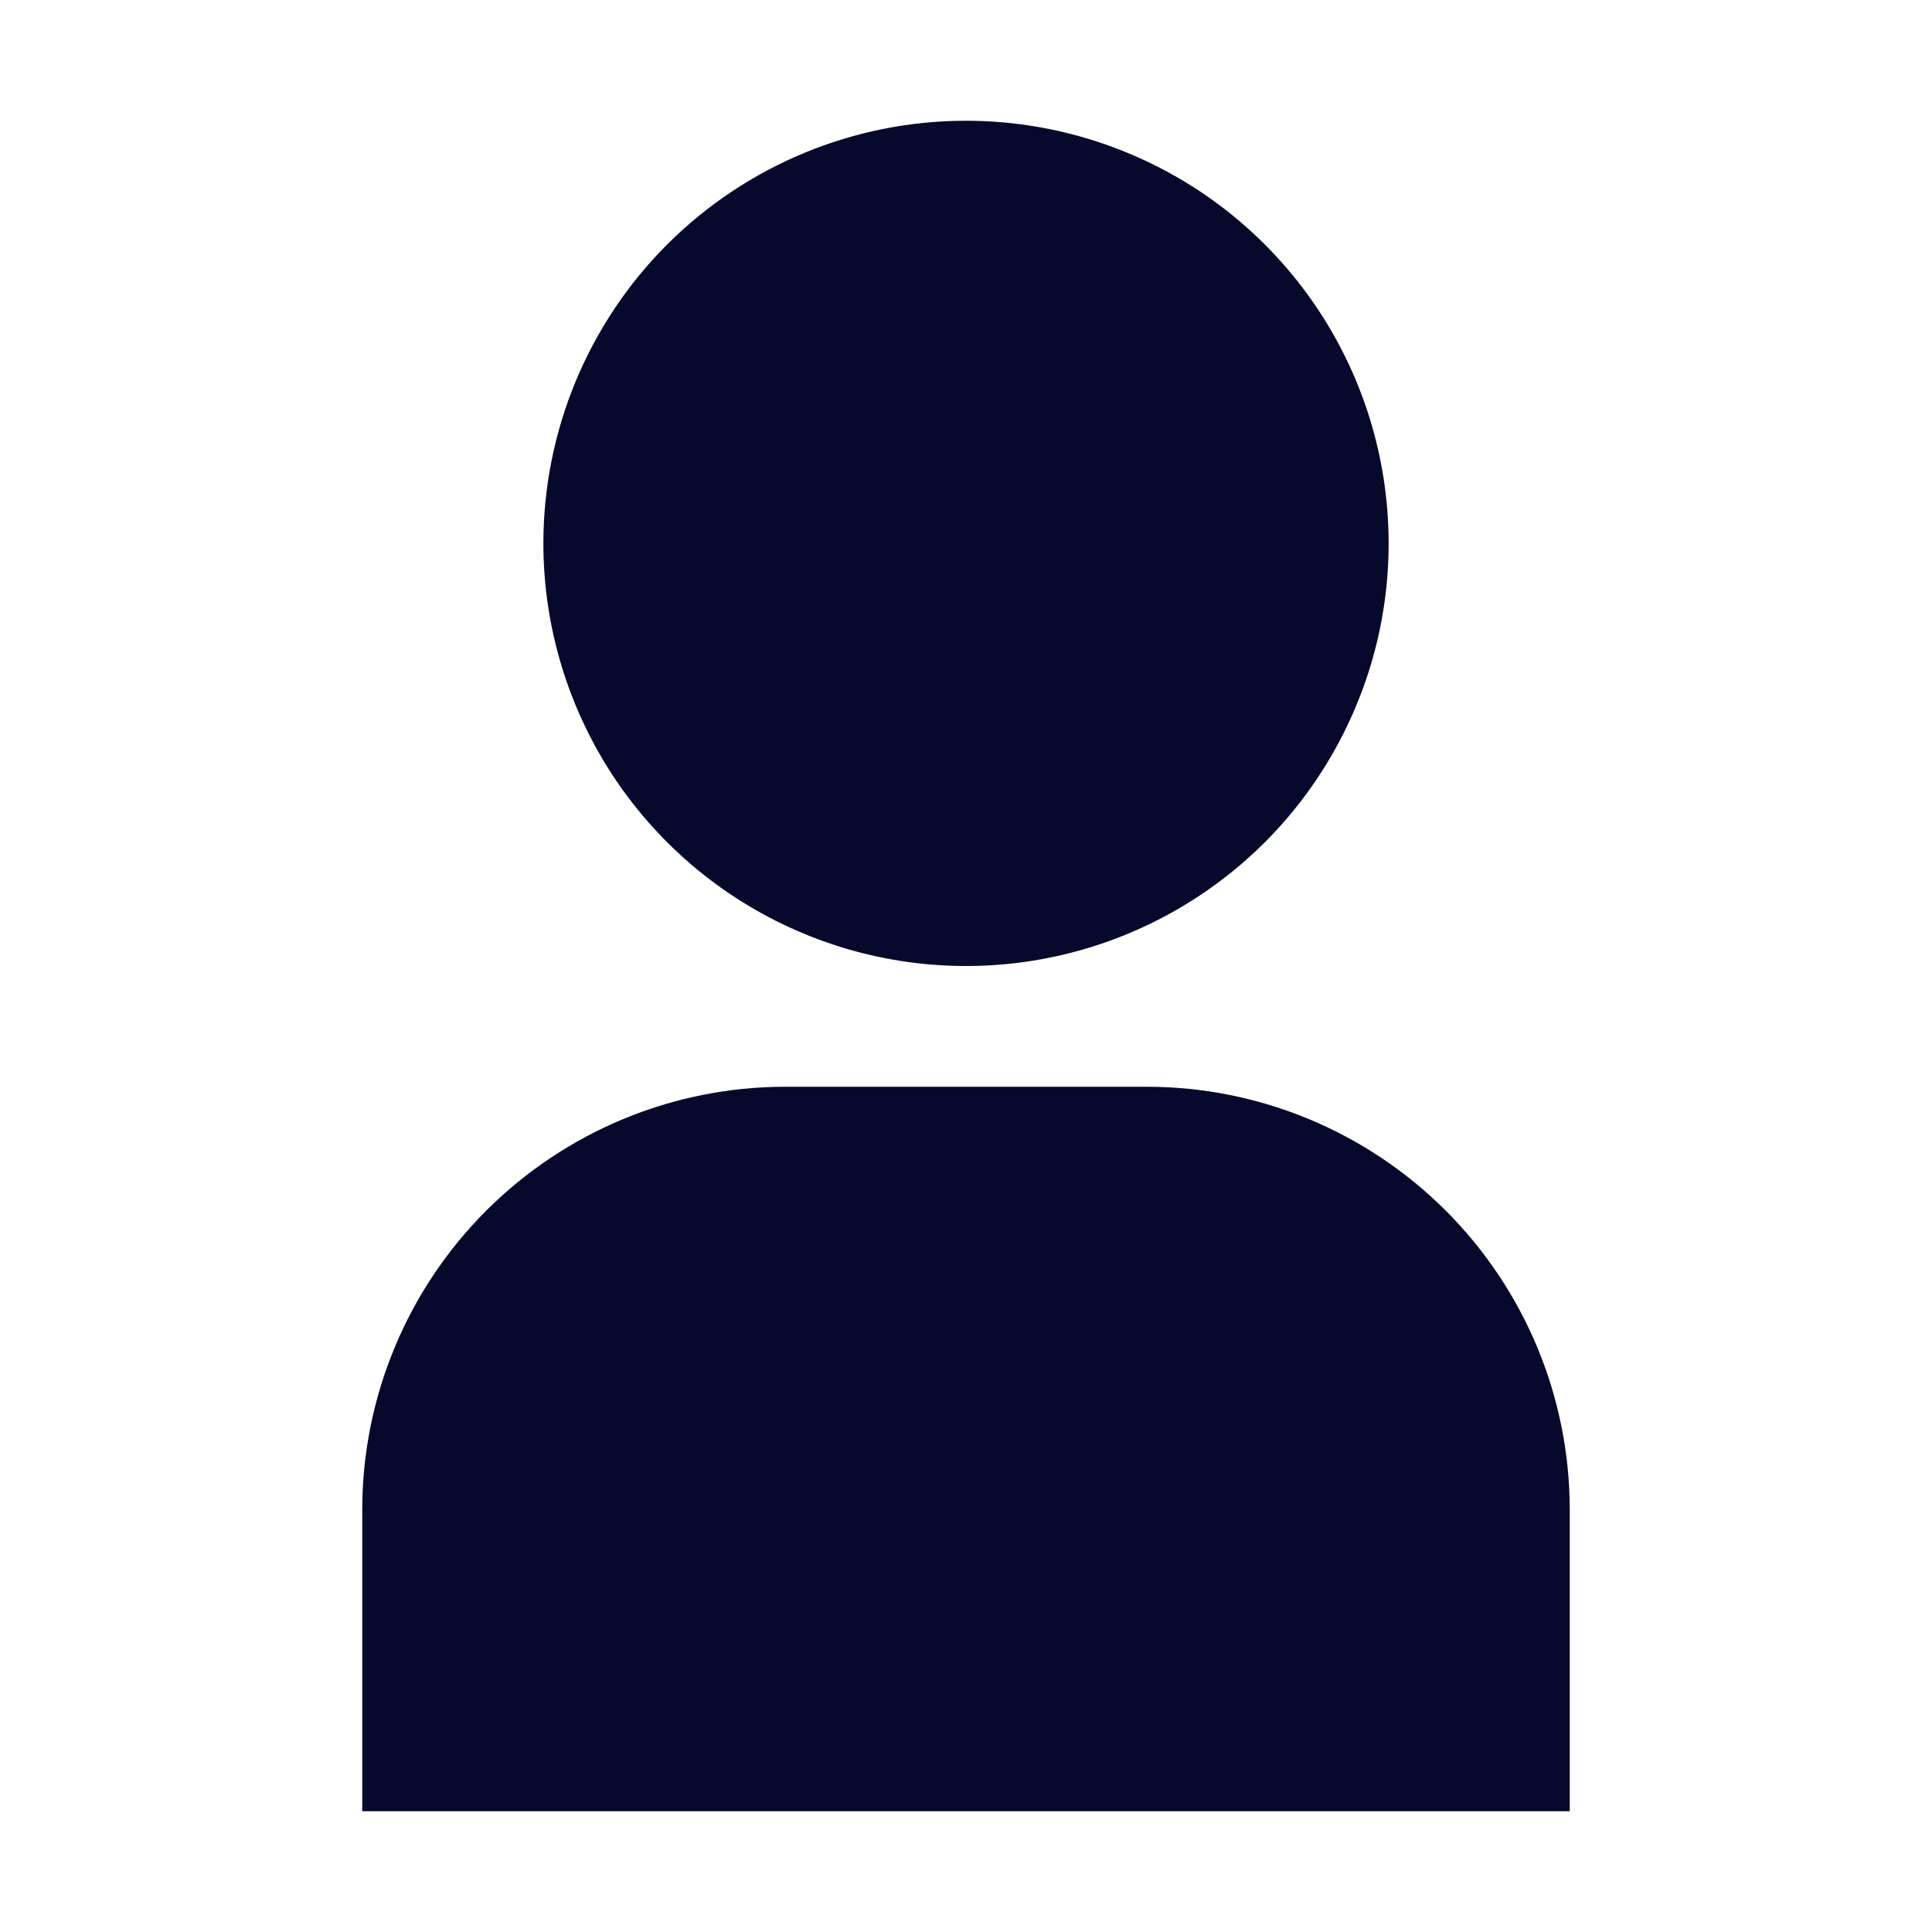 <svg width="20" height="20" viewBox="0 0 20 20" fill="#07092C" xmlns="http://www.w3.org/2000/svg">
<path d="M3.75 18.75H16.25V15.625C16.249 14.465 15.787 13.353 14.967 12.533C14.147 11.713 13.035 11.251 11.875 11.25H8.125C6.965 11.251 5.853 11.713 5.033 12.533C4.213 13.353 3.751 14.465 3.75 15.625V18.75ZM5.625 5.625C5.625 6.49 5.882 7.336 6.362 8.056C6.843 8.775 7.526 9.336 8.326 9.667C9.125 9.998 10.005 10.085 10.854 9.916C11.702 9.747 12.482 9.33 13.094 8.719C13.705 8.107 14.122 7.327 14.291 6.479C14.46 5.63 14.373 4.75 14.042 3.951C13.711 3.151 13.15 2.468 12.431 1.987C11.711 1.507 10.865 1.25 10 1.25C8.84 1.25 7.727 1.711 6.906 2.531C6.086 3.352 5.625 4.465 5.625 5.625Z"/>
</svg>
